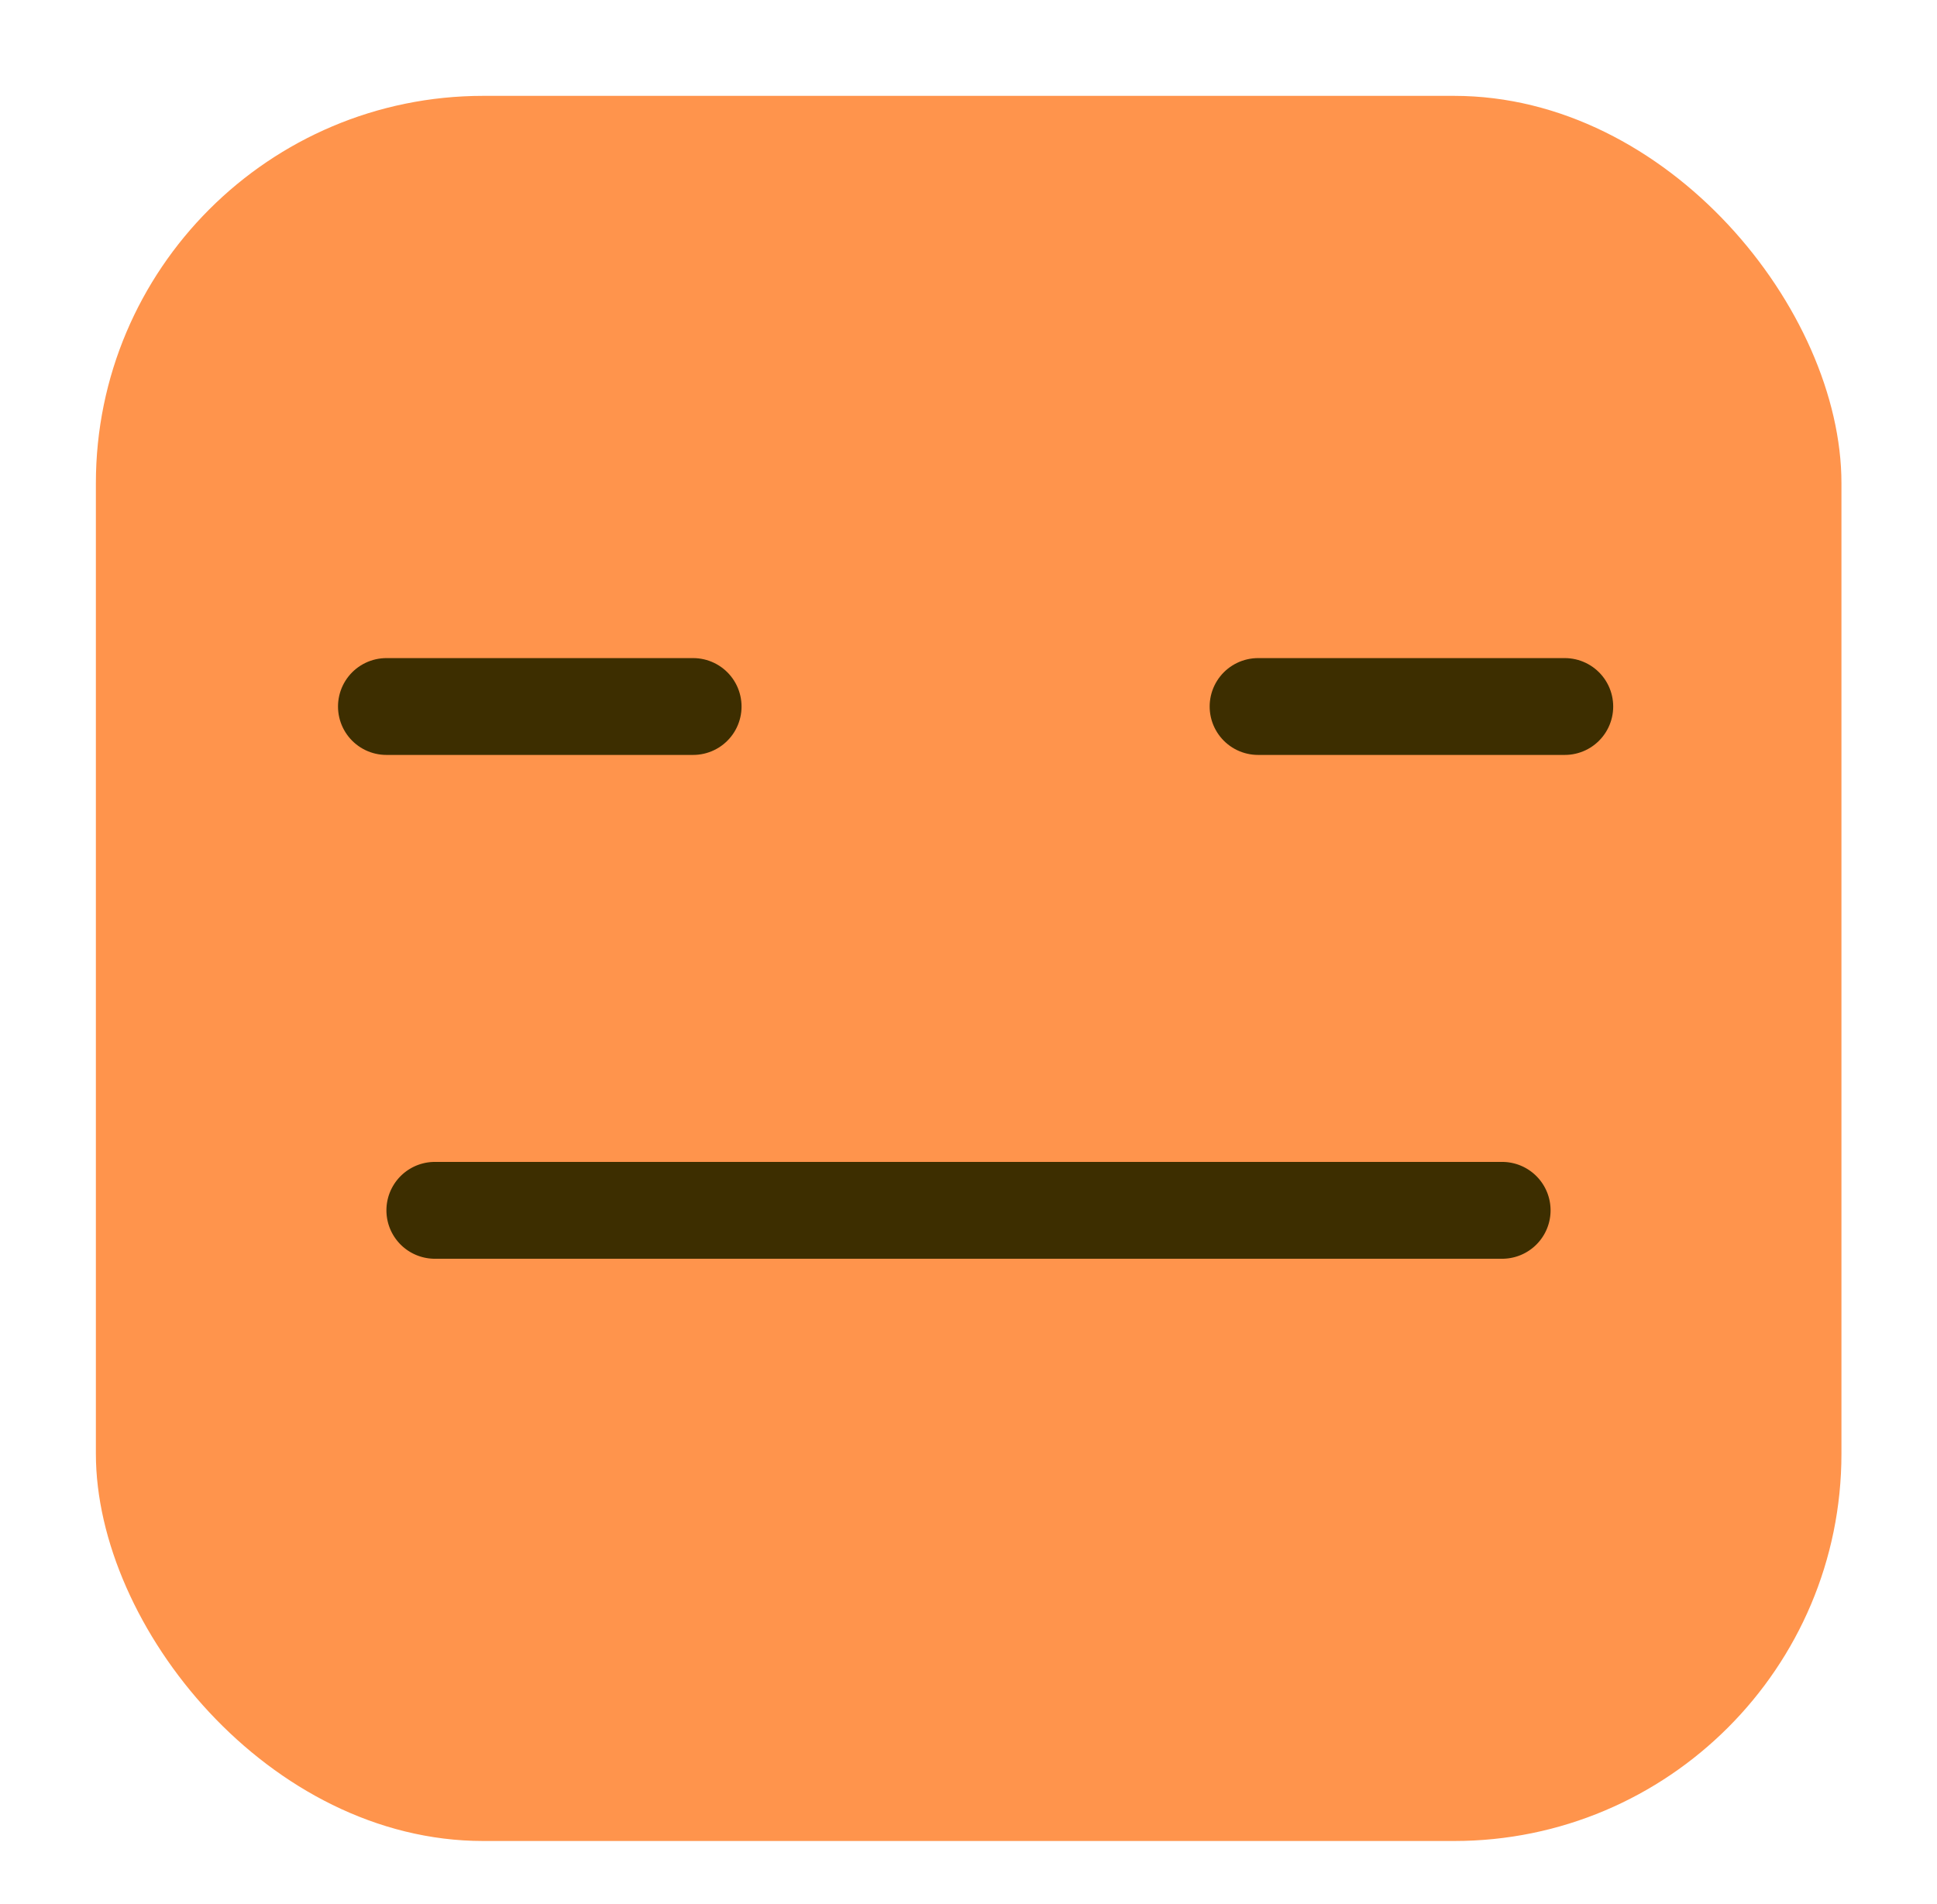 <svg id="Layer_1" data-name="Layer 1" xmlns="http://www.w3.org/2000/svg" viewBox="0 0 60 59"><defs><style>.cls-1{fill:#ff944c;}.cls-2{fill:#3d2e00;}.cls-3{fill:none;stroke:#3d2e00;stroke-linecap:round;stroke-miterlimit:10;stroke-width:3px;}</style></defs><title>NeutralSelected</title><rect class="cls-1" x="2.97" y="2.97" width="54.07" height="54.07" rx="12" ry="12"/><path class="cls-2" d="M46.53,39H13.47a1.5,1.5,0,1,1,0-3H46.53a1.5,1.5,0,0,1,0,3Z"/><line class="cls-3" x1="11.97" y1="21.89" x2="21.47" y2="21.89"/><line class="cls-3" x1="38.97" y1="21.89" x2="48.47" y2="21.89"/></svg>